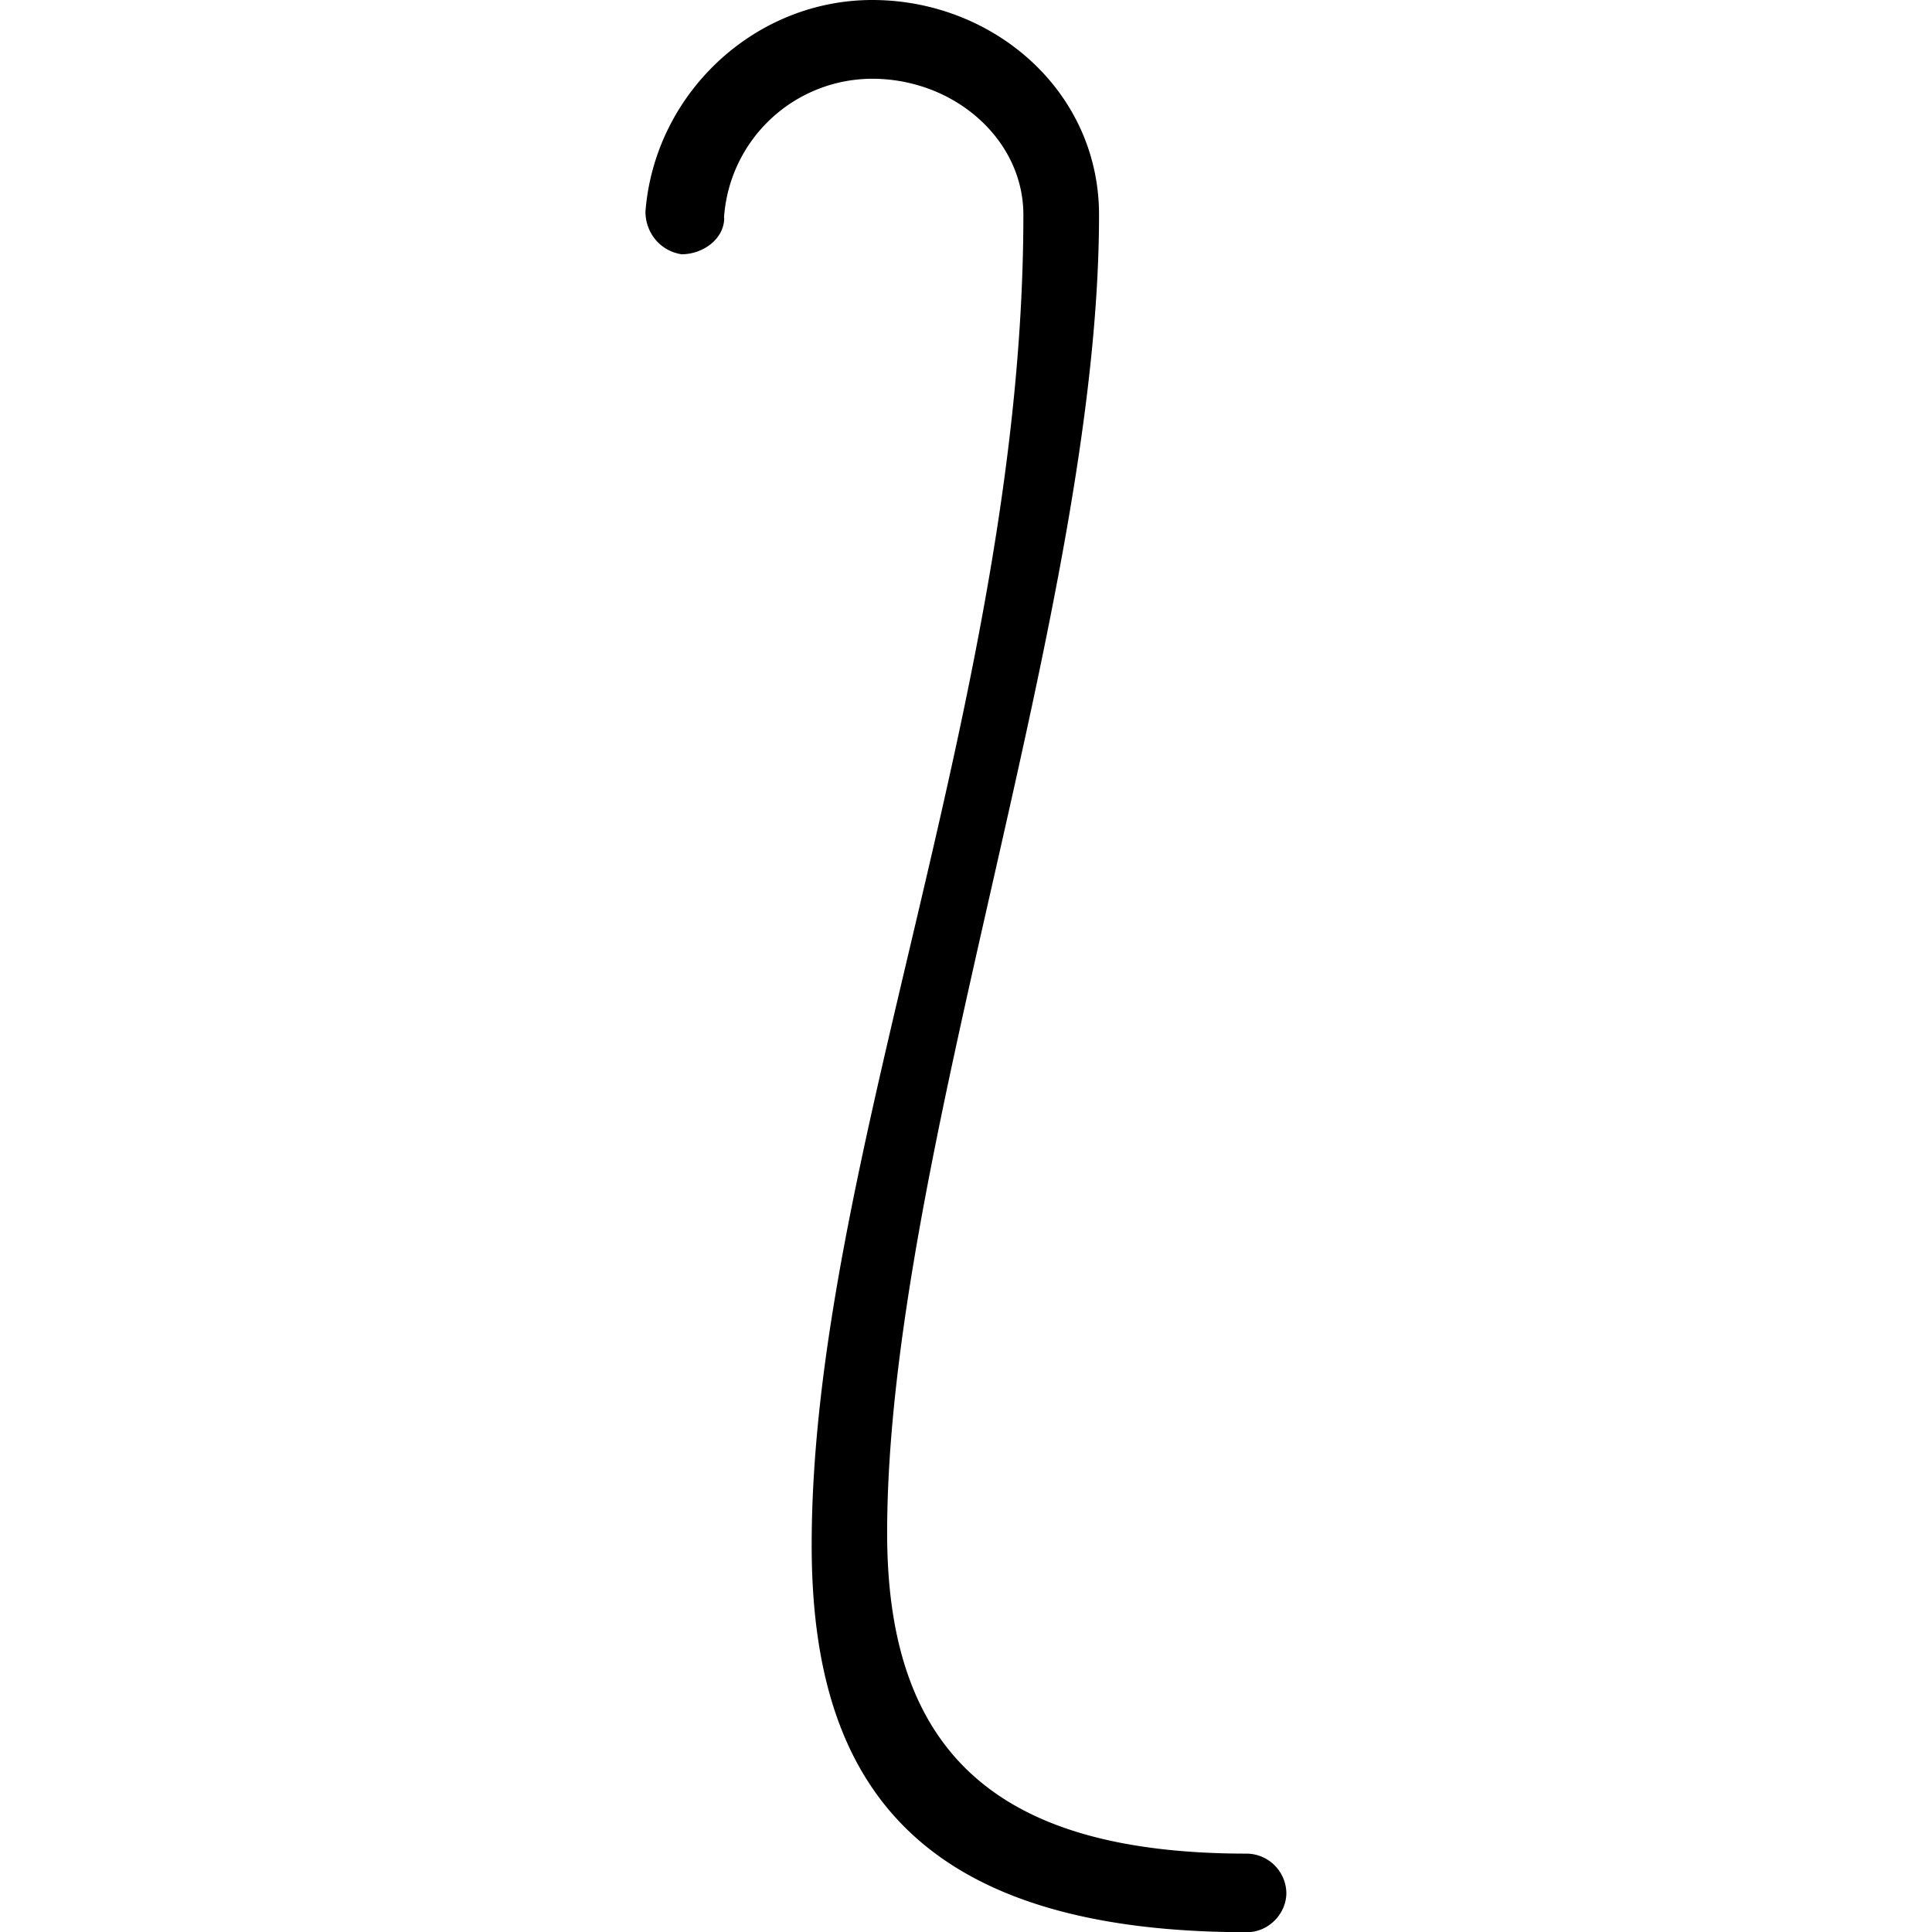 <svg xmlns="http://www.w3.org/2000/svg" xmlns:xlink="http://www.w3.org/1999/xlink" width="64" height="64" viewBox="0 0 3.313 9.984"><svg overflow="visible" x="-.547" y="7.485"><path style="stroke:none" d="M.953-6.36a.769.769 0 0 1 .766-.718c.422 0 .781.312.781.703C2.5-3.906 1.406-1.485 1.406.5c0 1.203.516 2 2.25 2 .11 0 .203-.094.203-.203a.207.207 0 0 0-.203-.203c-1.25 0-1.86-.485-1.86-1.656 0-1.938 1.095-4.782 1.095-6.813 0-.64-.547-1.11-1.172-1.11-.61 0-1.125.485-1.172 1.094 0 .11.078.204.187.22.11 0 .22-.079.22-.188zm0 0"/></svg></svg>